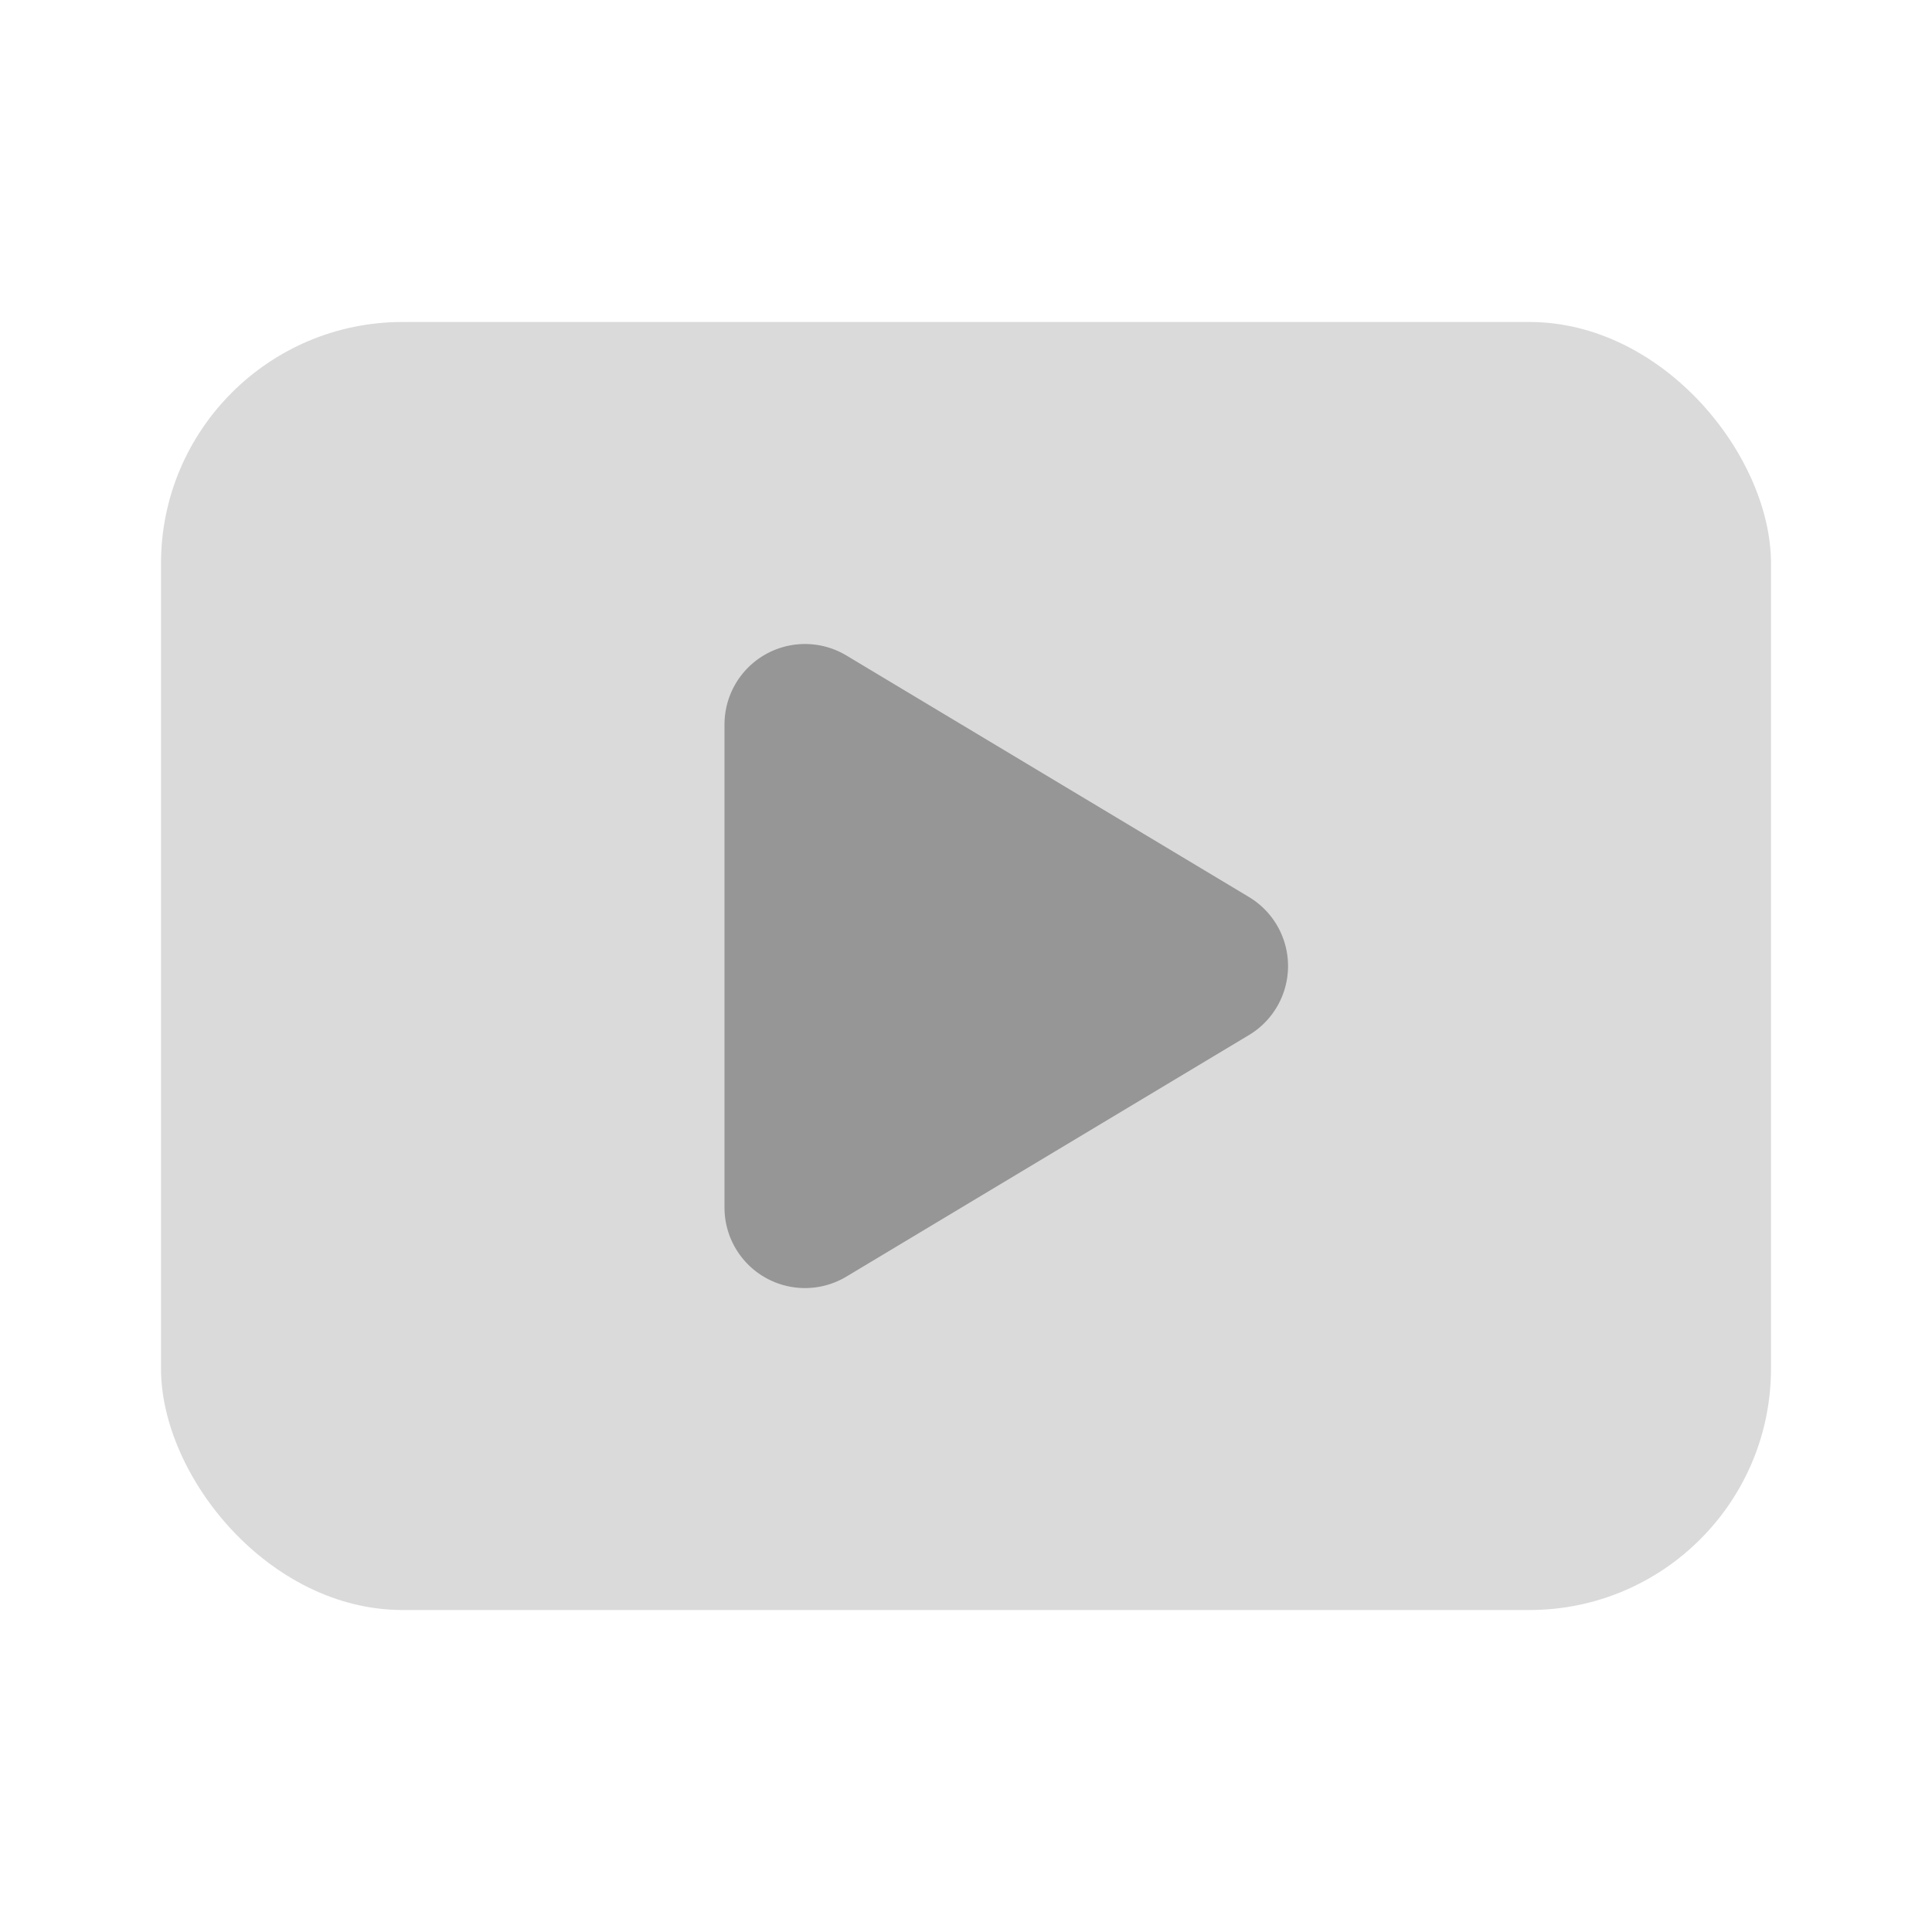 ﻿<?xml version="1.0" encoding="utf-8"?>
<svg xmlns="http://www.w3.org/2000/svg" data-name="Слой 1" viewBox="0 0 24 24" width="96" height="96">
  <path d="M15.515,11.143l-5-3A1,1,0,0,0,9,9v6a1,1,0,0,0,1.515.858l5-3a1,1,0,0,0,0-1.715Z" fill="#969696" />
  <rect width="20" height="16" x="2" y="4" opacity=".35" rx="3" fill="#969696" />
</svg>